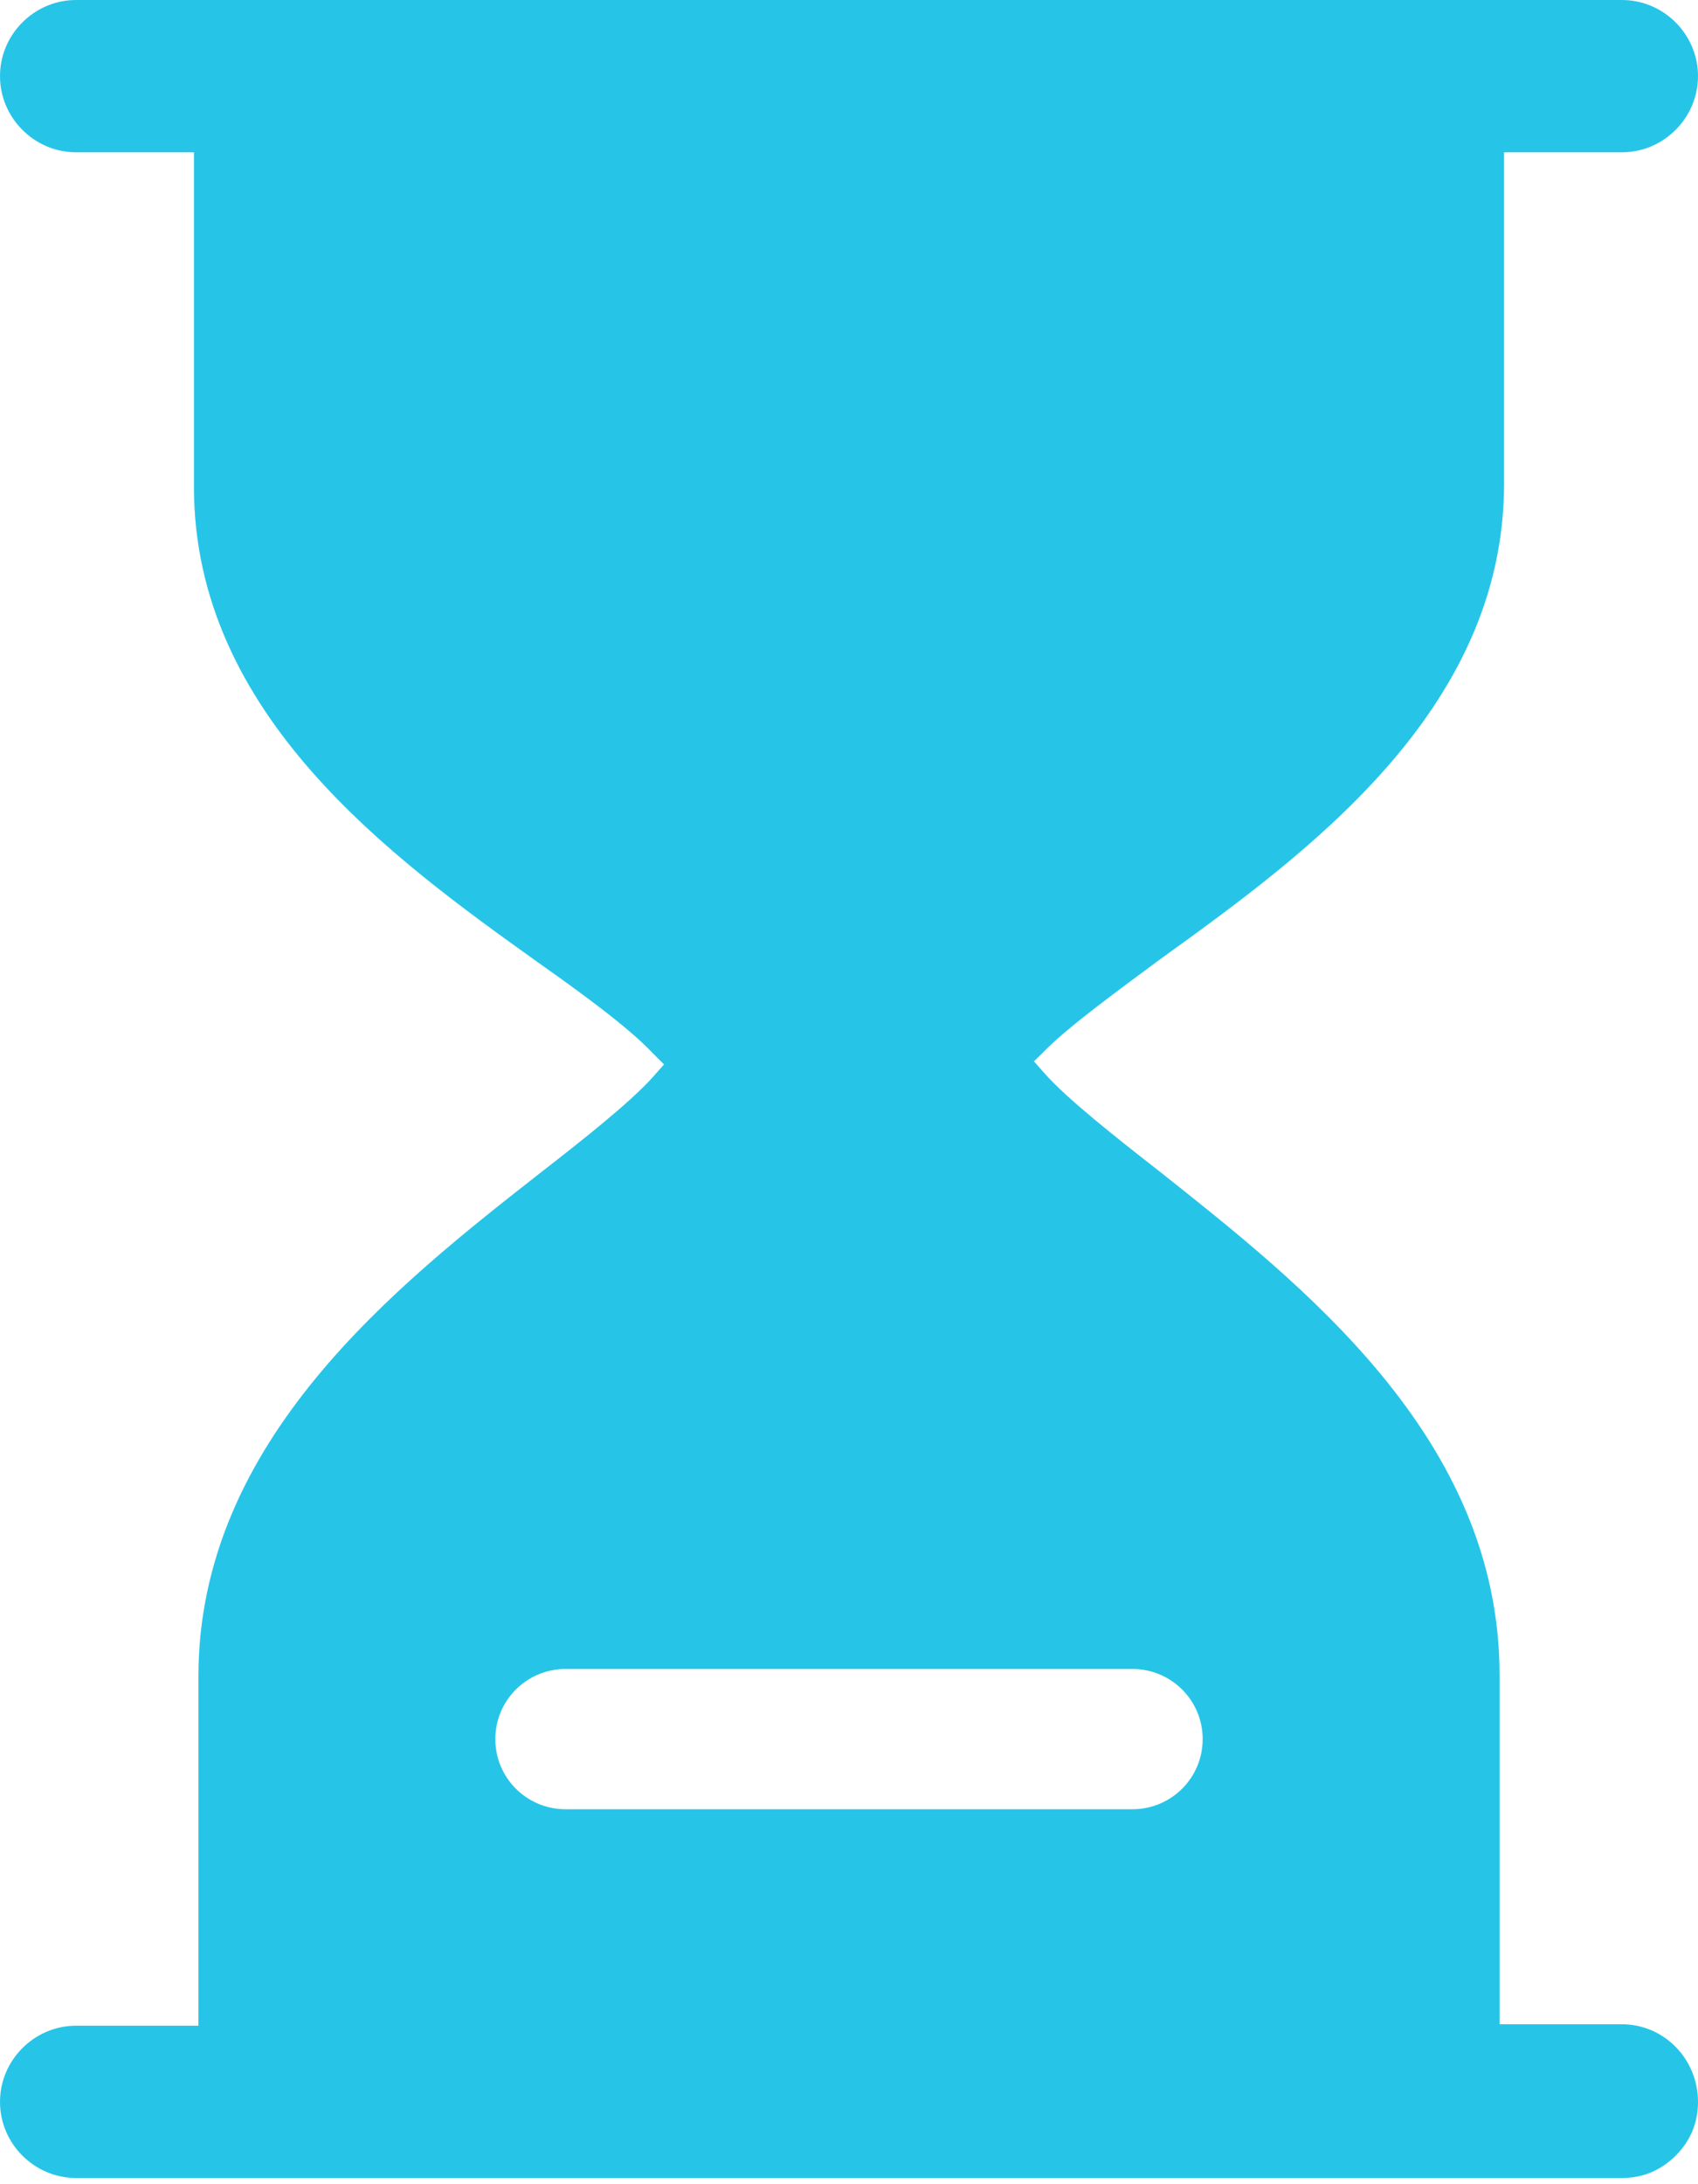 <svg width="14" height="18" viewBox="0 0 14 18" fill="none" xmlns="http://www.w3.org/2000/svg">
<path d="M13.373 16.682H12.364V13.803C12.364 11.847 10.728 10.58 9.534 9.633C9.202 9.374 8.796 9.054 8.612 8.845L8.525 8.747L8.624 8.649C8.821 8.452 9.227 8.156 9.559 7.91C10.752 7.049 12.401 5.868 12.401 3.986V1.255H13.373C13.717 1.255 14 0.972 14 0.627C14 0.283 13.717 0 13.373 0H0.627C0.283 0 0 0.283 0 0.627C0 0.972 0.283 1.255 0.627 1.255H1.599V4.011C1.599 5.893 3.236 7.074 4.441 7.935C4.773 8.169 5.179 8.464 5.376 8.673L5.475 8.772L5.388 8.87C5.204 9.079 4.798 9.399 4.466 9.657C3.272 10.592 1.636 11.872 1.636 13.816V16.694H0.627C0.283 16.694 0 16.977 0 17.322C0 17.666 0.283 17.949 0.627 17.949H13.373C13.545 17.949 13.692 17.887 13.816 17.765C13.938 17.642 14 17.494 14 17.322C14 16.965 13.717 16.682 13.373 16.682ZM9.337 14.91H4.663C4.343 14.91 4.084 14.652 4.084 14.332C4.084 14.012 4.343 13.754 4.663 13.754H9.337C9.657 13.754 9.916 14.012 9.916 14.332C9.916 14.652 9.657 14.91 9.337 14.91Z" fill="#26C5E8"/>
</svg>
